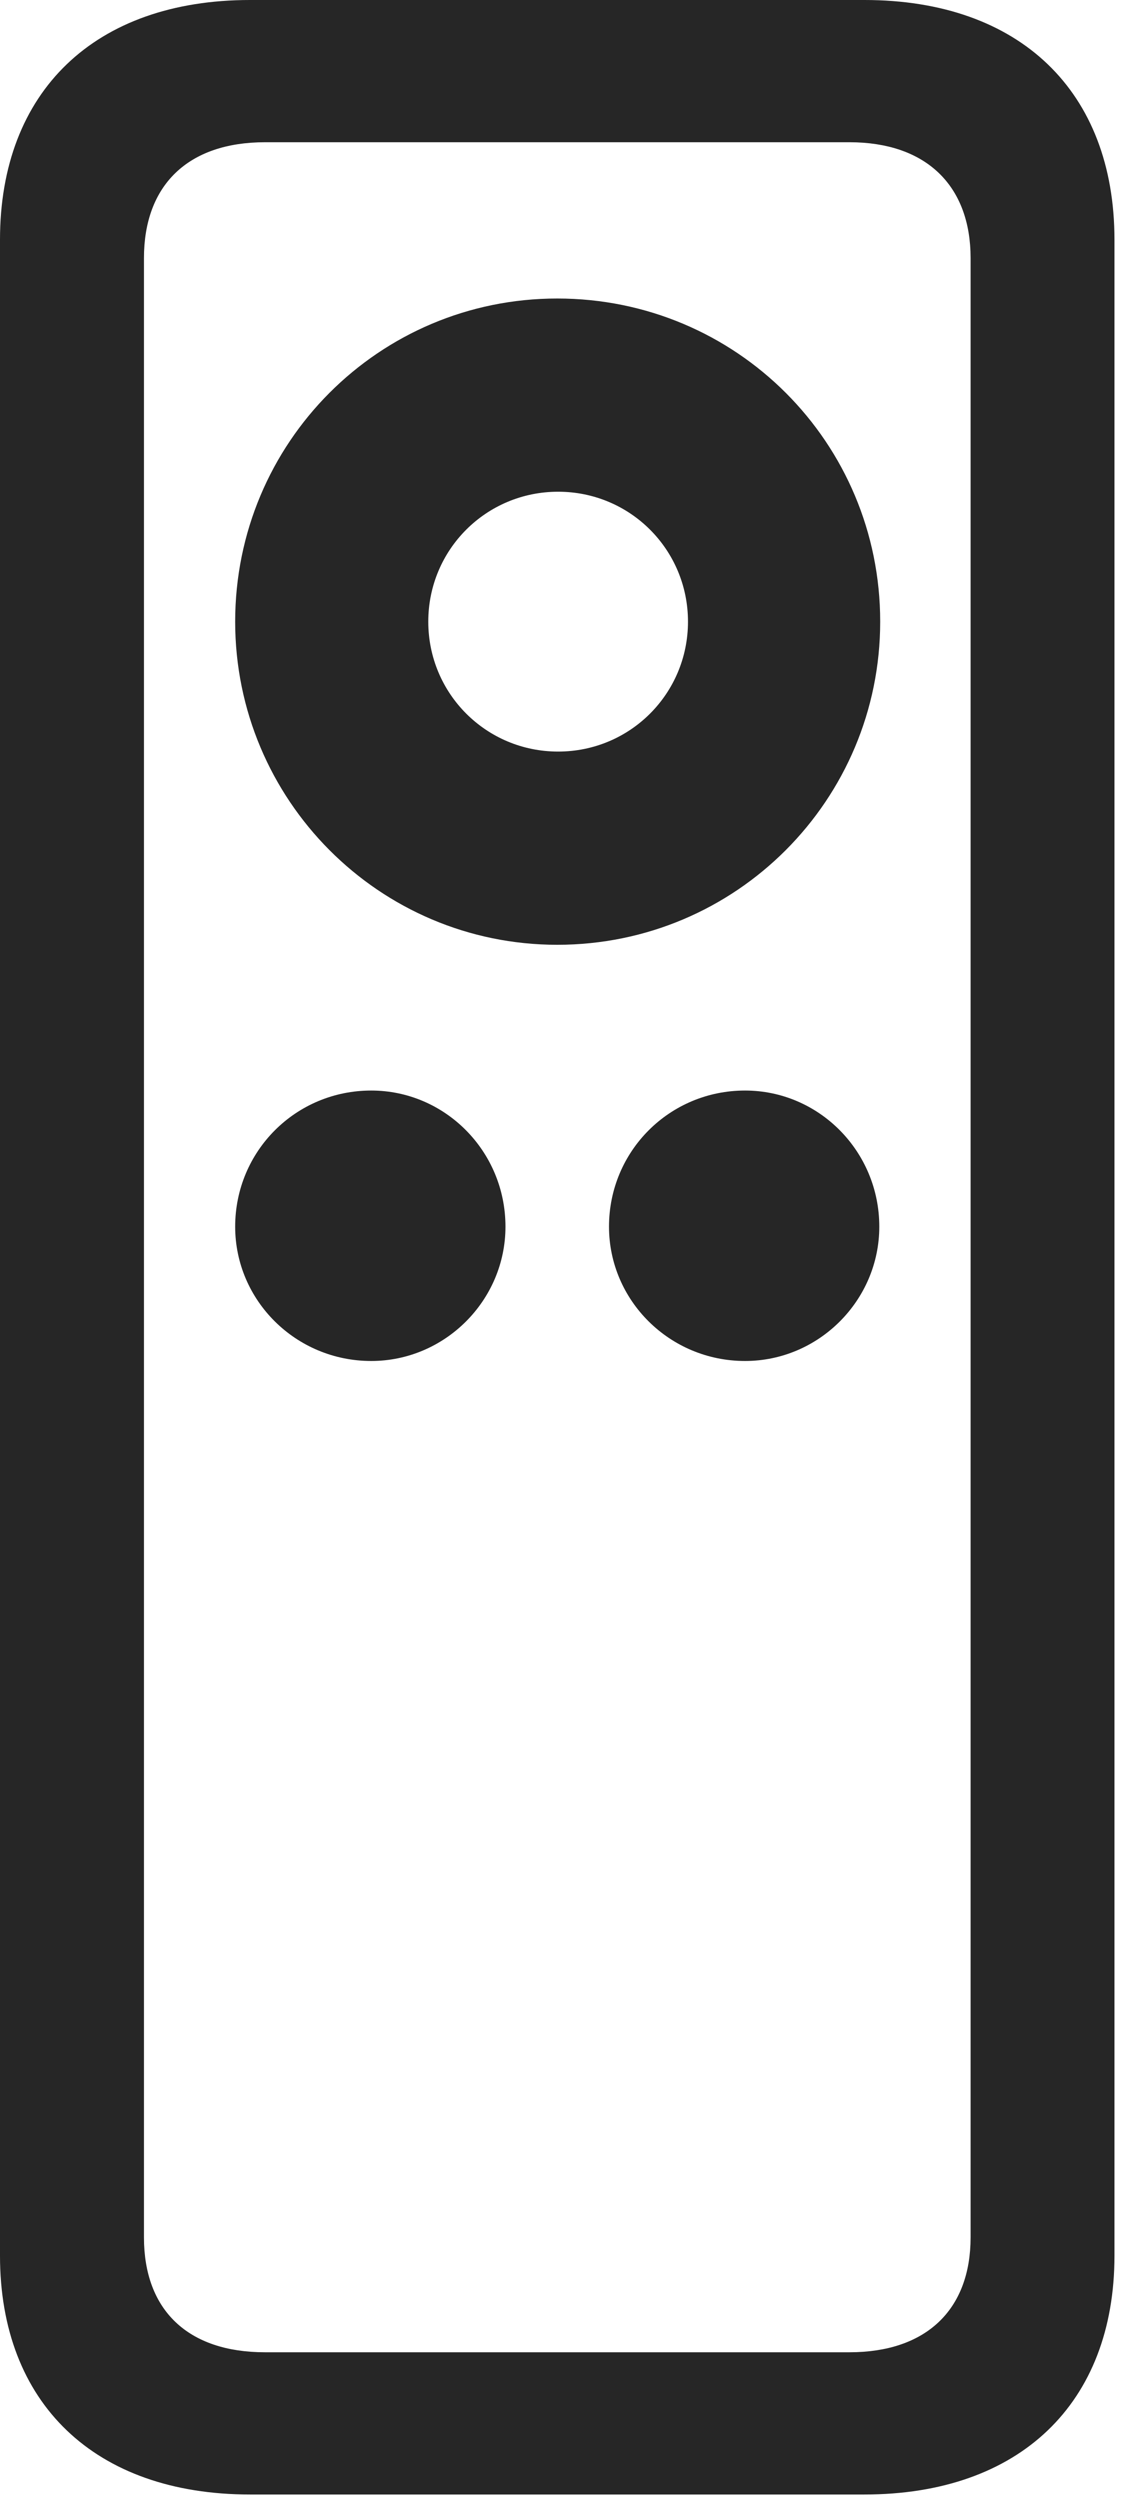 <?xml version="1.0" encoding="UTF-8"?>
<!--Generator: Apple Native CoreSVG 326-->
<!DOCTYPE svg
PUBLIC "-//W3C//DTD SVG 1.1//EN"
       "http://www.w3.org/Graphics/SVG/1.1/DTD/svg11.dtd">
<svg version="1.1" xmlns="http://www.w3.org/2000/svg" xmlns:xlink="http://www.w3.org/1999/xlink" viewBox="0 0 12.764 27.803">
 <g>
  <rect height="27.803" opacity="0" width="12.764" x="0" y="0"/>
  <path d="M0 25.088C0 26.729 1.055 27.744 2.783 27.744L9.619 27.744C11.348 27.744 12.402 26.729 12.402 25.088L12.402 2.666C12.402 1.016 11.348 0 9.619 0L2.783 0C1.055 0 0 1.016 0 2.666ZM1.602 24.883L1.602 2.871C1.602 2.061 2.09 1.582 2.949 1.582L9.453 1.582C10.303 1.582 10.801 2.061 10.801 2.871L10.801 24.883C10.801 25.693 10.303 26.162 9.453 26.162L2.949 26.162C2.09 26.162 1.602 25.693 1.602 24.883ZM4.131 15.137C4.951 15.137 5.625 14.463 5.625 13.643C5.625 12.803 4.951 12.129 4.131 12.129C3.291 12.129 2.617 12.803 2.617 13.643C2.617 14.463 3.291 15.137 4.131 15.137ZM8.291 15.137C9.111 15.137 9.785 14.463 9.785 13.643C9.785 12.803 9.111 12.129 8.291 12.129C7.451 12.129 6.777 12.803 6.777 13.643C6.777 14.463 7.451 15.137 8.291 15.137ZM6.201 10.508C8.193 10.508 9.795 8.896 9.795 6.914C9.795 4.922 8.193 3.32 6.201 3.32C4.219 3.32 2.617 4.922 2.617 6.914C2.617 8.896 4.219 10.508 6.201 10.508ZM6.211 8.359C5.41 8.359 4.766 7.715 4.766 6.914C4.766 6.113 5.41 5.469 6.211 5.469C7.012 5.469 7.656 6.113 7.656 6.914C7.656 7.715 7.012 8.359 6.211 8.359Z" fill="black" fill-opacity="0.85"/>
 </g>
</svg>
